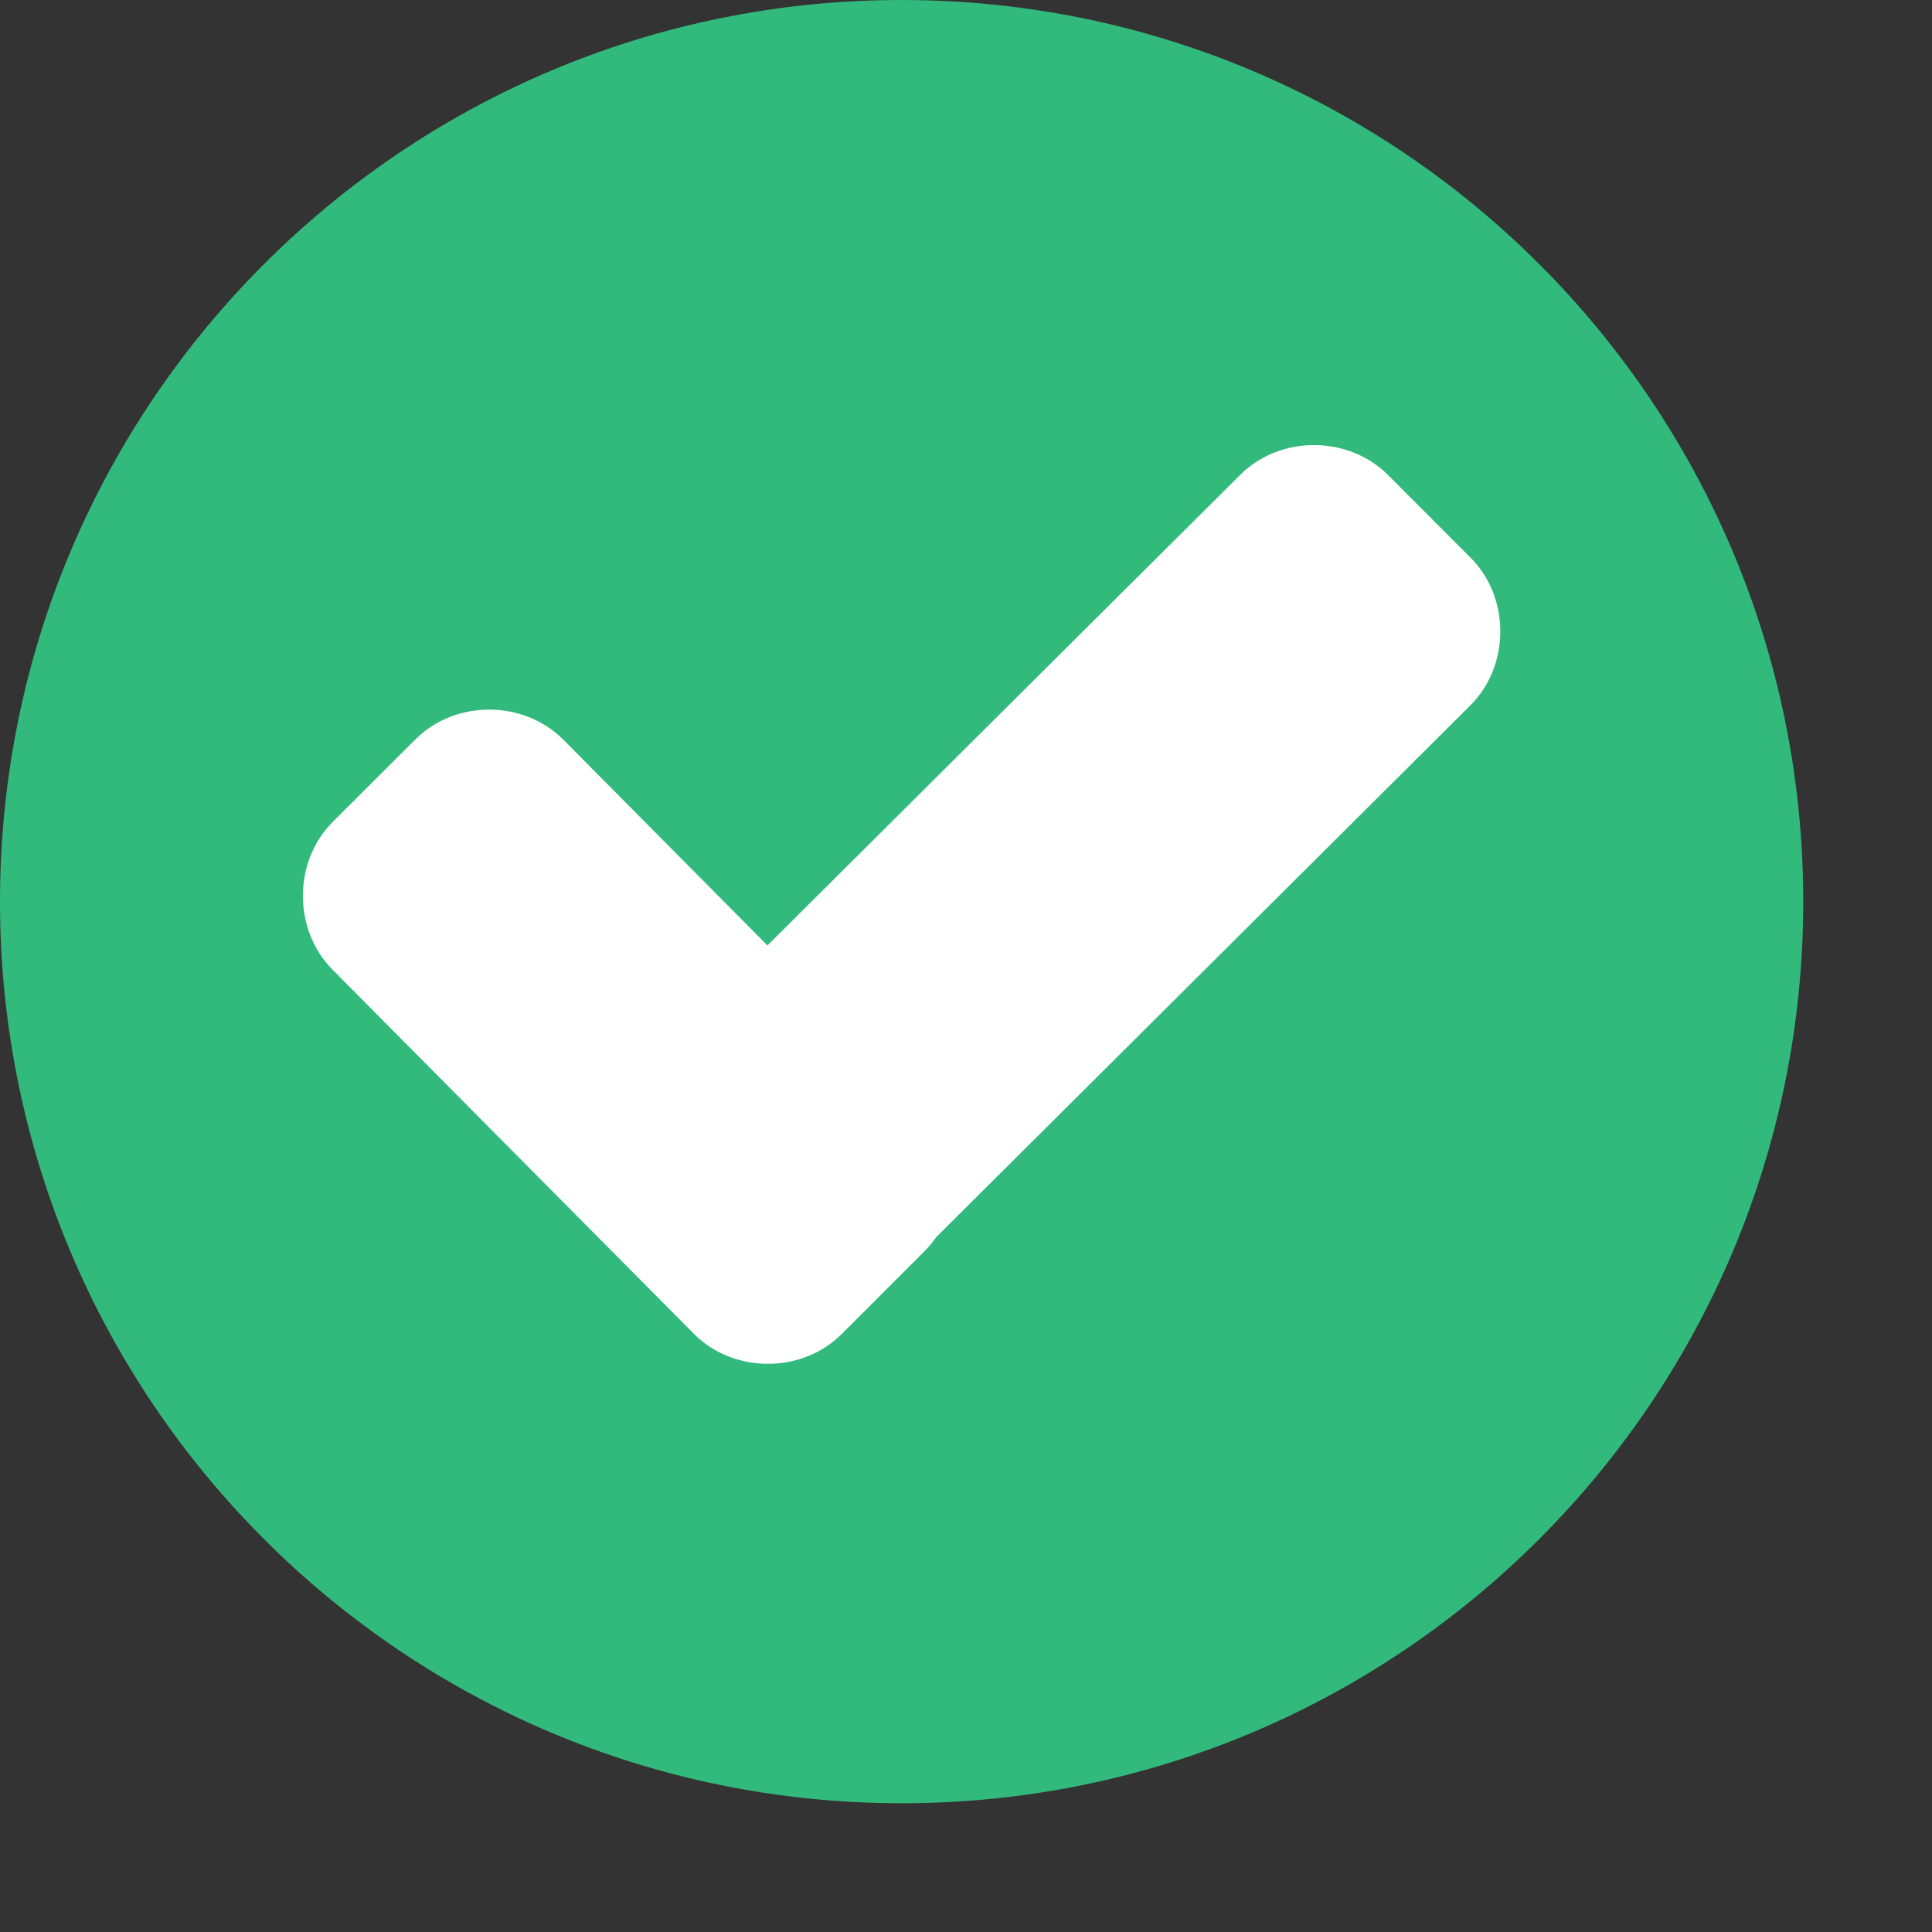 <svg width="14" height="14" viewBox="0 0 14 14" fill="none" xmlns="http://www.w3.org/2000/svg">
<rect x="0" y="0" width="14" height="14" fill="#333333" stroke="none"/>
<path d="M6.533 13.067C10.142 13.067 13.067 10.142 13.067 6.533C13.067 2.925 10.142 0 6.533 0C2.925 0 0 2.925 0 6.533C0 10.142 2.925 13.067 6.533 13.067Z" fill="#32BA7C"/>
<path d="M6.698 7.997C6.987 8.285 6.987 8.78 6.698 9.068L6.1 9.666C5.812 9.955 5.317 9.955 5.029 9.666L2.411 7.028C2.123 6.739 2.123 6.245 2.411 5.956L3.009 5.359C3.297 5.07 3.792 5.07 4.081 5.359L6.698 7.997Z" fill="white"/>
<path d="M8.986 3.442C9.274 3.153 9.769 3.153 10.058 3.442L10.655 4.04C10.944 4.328 10.944 4.823 10.655 5.111L6.121 9.625C5.833 9.913 5.338 9.913 5.049 9.625L4.452 9.027C4.163 8.739 4.163 8.244 4.452 7.955L8.986 3.442Z" fill="white"/>
</svg>
